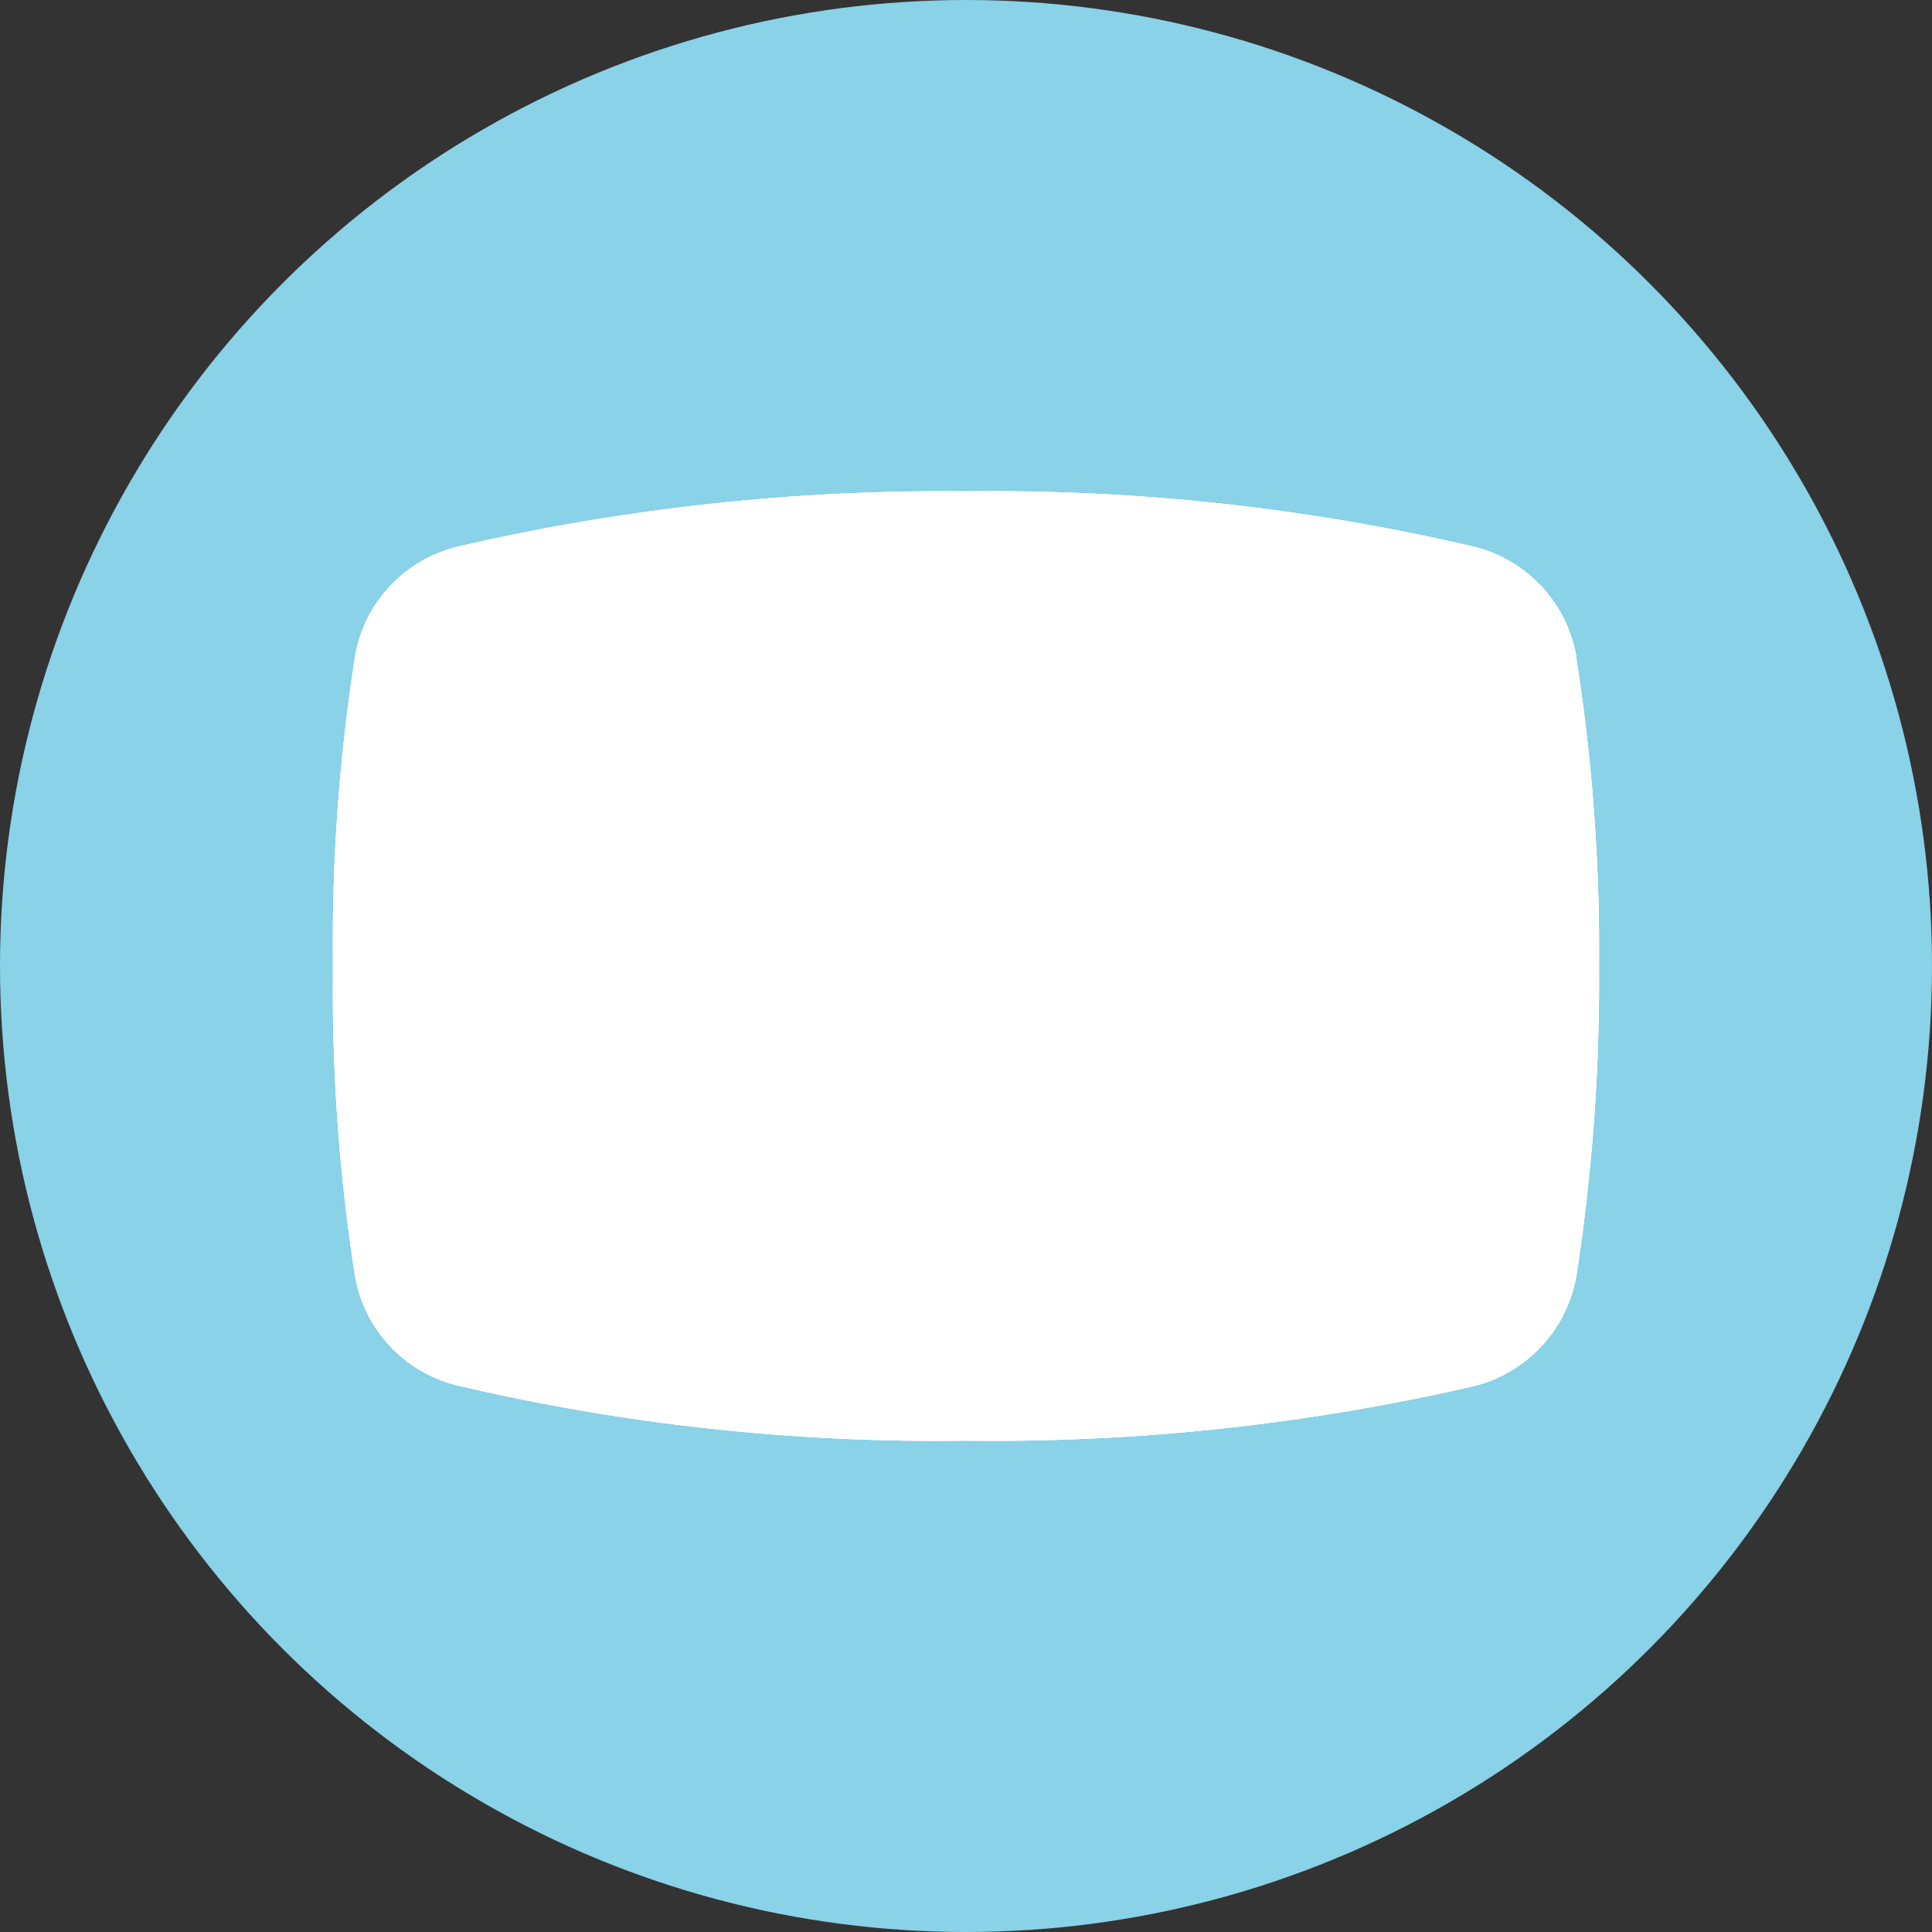 <svg xmlns="http://www.w3.org/2000/svg" xmlns:xlink="http://www.w3.org/1999/xlink" viewBox="0 0 30 30"><rect x="0" y="0" width="30" height="30" fill="#333333" stroke="none"/><defs><style>.cls-1{fill:none;}.cls-2,.cls-3,.cls-6{fill:#fff;}.cls-2{clip-rule:evenodd;}.cls-4{fill:#89d2e8;}.cls-5{clip-path:url(#clip-path);}.cls-6{fill-rule:evenodd;}.cls-7{clip-path:url(#clip-path-2);}.cls-8{clip-path:url(#clip-path-3);}</style><clipPath id="clip-path"><path class="cls-1" d="M17.37-52.36a1,1,0,0,1-.88-.1.93.93,0,0,1-.23-.75,7,7,0,0,1,1.61-3.92,7,7,0,0,1,4.32-1.66.66.66,0,0,1,.46.19c.17.16.15.51.08.82A8,8,0,0,1,17.37-52.36ZM15-57.29a2,2,0,0,1-2-2,2,2,0,0,1,2-2,2,2,0,0,1,2,2A2,2,0,0,1,15-57.29Zm-1.49,4.84a1,1,0,0,1-.88.11,8.06,8.06,0,0,1-5.36-5.43.94.94,0,0,1,.08-.82.66.66,0,0,1,.46-.19,6.91,6.91,0,0,1,4.32,1.69,7,7,0,0,1,1.61,3.92.92.92,0,0,1-.23.71ZM7.4-62.61A8,8,0,0,1,15-68a8,8,0,0,1,7.6,5.37c.09.39.12.89-.14,1.12a.85.85,0,0,1-.74.14A21.15,21.15,0,0,0,15-62.61a21.37,21.37,0,0,0-6.72,1.3.85.85,0,0,1-.74-.14A1.34,1.34,0,0,1,7.4-62.61ZM15-69.15a9.18,9.18,0,0,0-9.32,9,9.18,9.18,0,0,0,9.08,9.27h.48a9.18,9.18,0,0,0,9.08-9.27A9.18,9.18,0,0,0,15-69.15Z"/></clipPath><clipPath id="clip-path-2"><path class="cls-2" d="M24.48,10.21a2.13,2.13,0,0,0-1.59-1.72A32.83,32.83,0,0,0,15,7.63a33.4,33.4,0,0,0-7.9.86,2.12,2.12,0,0,0-1.59,1.72A28.92,28.92,0,0,0,5.17,15a29,29,0,0,0,.34,4.8,2.12,2.12,0,0,0,1.58,1.71,32.47,32.47,0,0,0,7.91.86,33.18,33.18,0,0,0,7.9-.85,2.14,2.14,0,0,0,1.58-1.72A30,30,0,0,0,24.83,15a29.21,29.21,0,0,0-.35-4.76"/></clipPath><clipPath id="clip-path-3"><rect class="cls-3" x="5.17" y="7.6" width="19.66" height="14.81"/></clipPath></defs><title>screen</title><g id="Layer_1" data-name="Layer 1"><circle class="cls-4" cx="15" cy="15" r="15"/><path class="cls-6" d="M24.48,10.21a2.13,2.13,0,0,0-1.59-1.72A32.83,32.83,0,0,0,15,7.63a33.4,33.4,0,0,0-7.9.86,2.12,2.12,0,0,0-1.59,1.72A28.92,28.92,0,0,0,5.17,15a29,29,0,0,0,.34,4.8,2.12,2.12,0,0,0,1.58,1.71,32.47,32.47,0,0,0,7.91.86,33.18,33.18,0,0,0,7.9-.85,2.14,2.14,0,0,0,1.58-1.72A30,30,0,0,0,24.83,15a29.21,29.21,0,0,0-.35-4.76"/><g class="cls-7"><rect class="cls-3" x="5.17" y="7.6" width="19.66" height="14.81"/><g class="cls-8"><rect class="cls-3" x="4.59" y="7.05" width="20.82" height="15.91"/></g></g></g></svg>